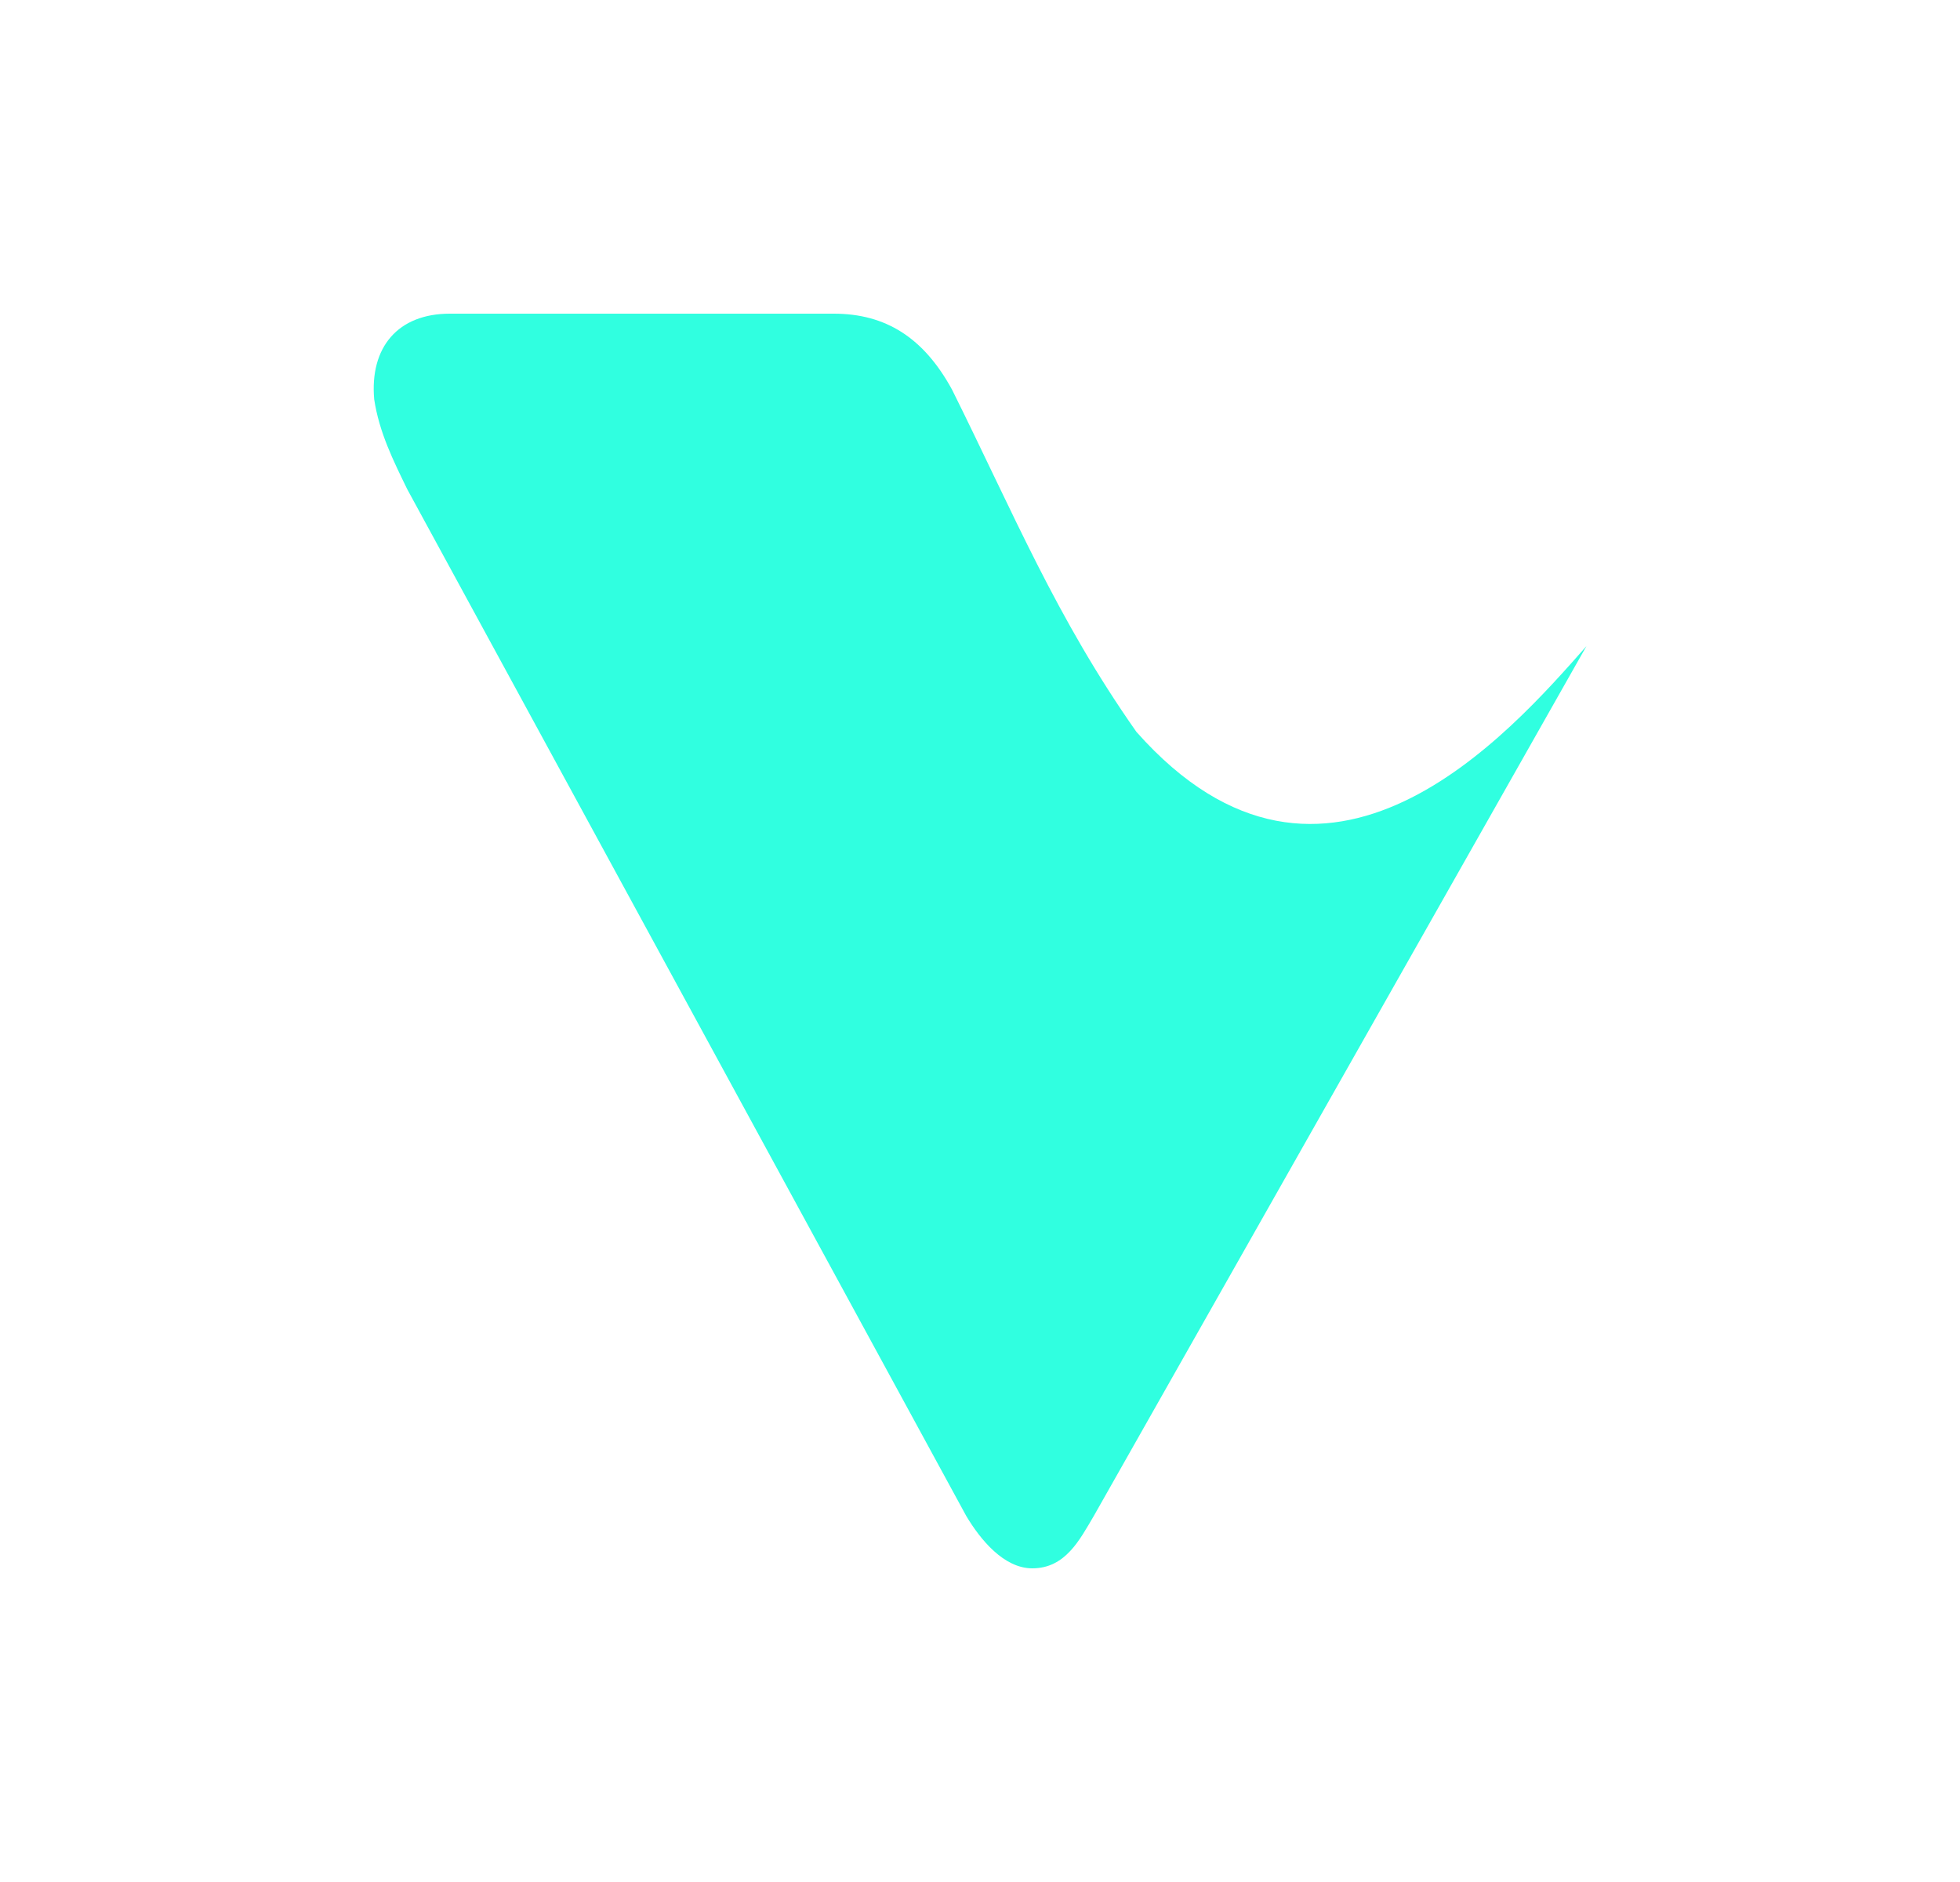 <svg xmlns="http://www.w3.org/2000/svg" width="25" height="24" fill="none" viewBox="0 0 25 24">
    <path fill="#30FFE0" d="M13.951 19.333c-.18.304-.362.667-.784.667-.362 0-.66-.363-.842-.667L5.195 6.24c-.177-.363-.358-.725-.422-1.147C4.714 4.427 5.077 4 5.738 4h4.896c.661 0 1.147.304 1.51.97.783 1.574 1.327 2.907 2.351 4.363 2.416 2.726 4.774 0 5.74-1.093z"/>
</svg>
